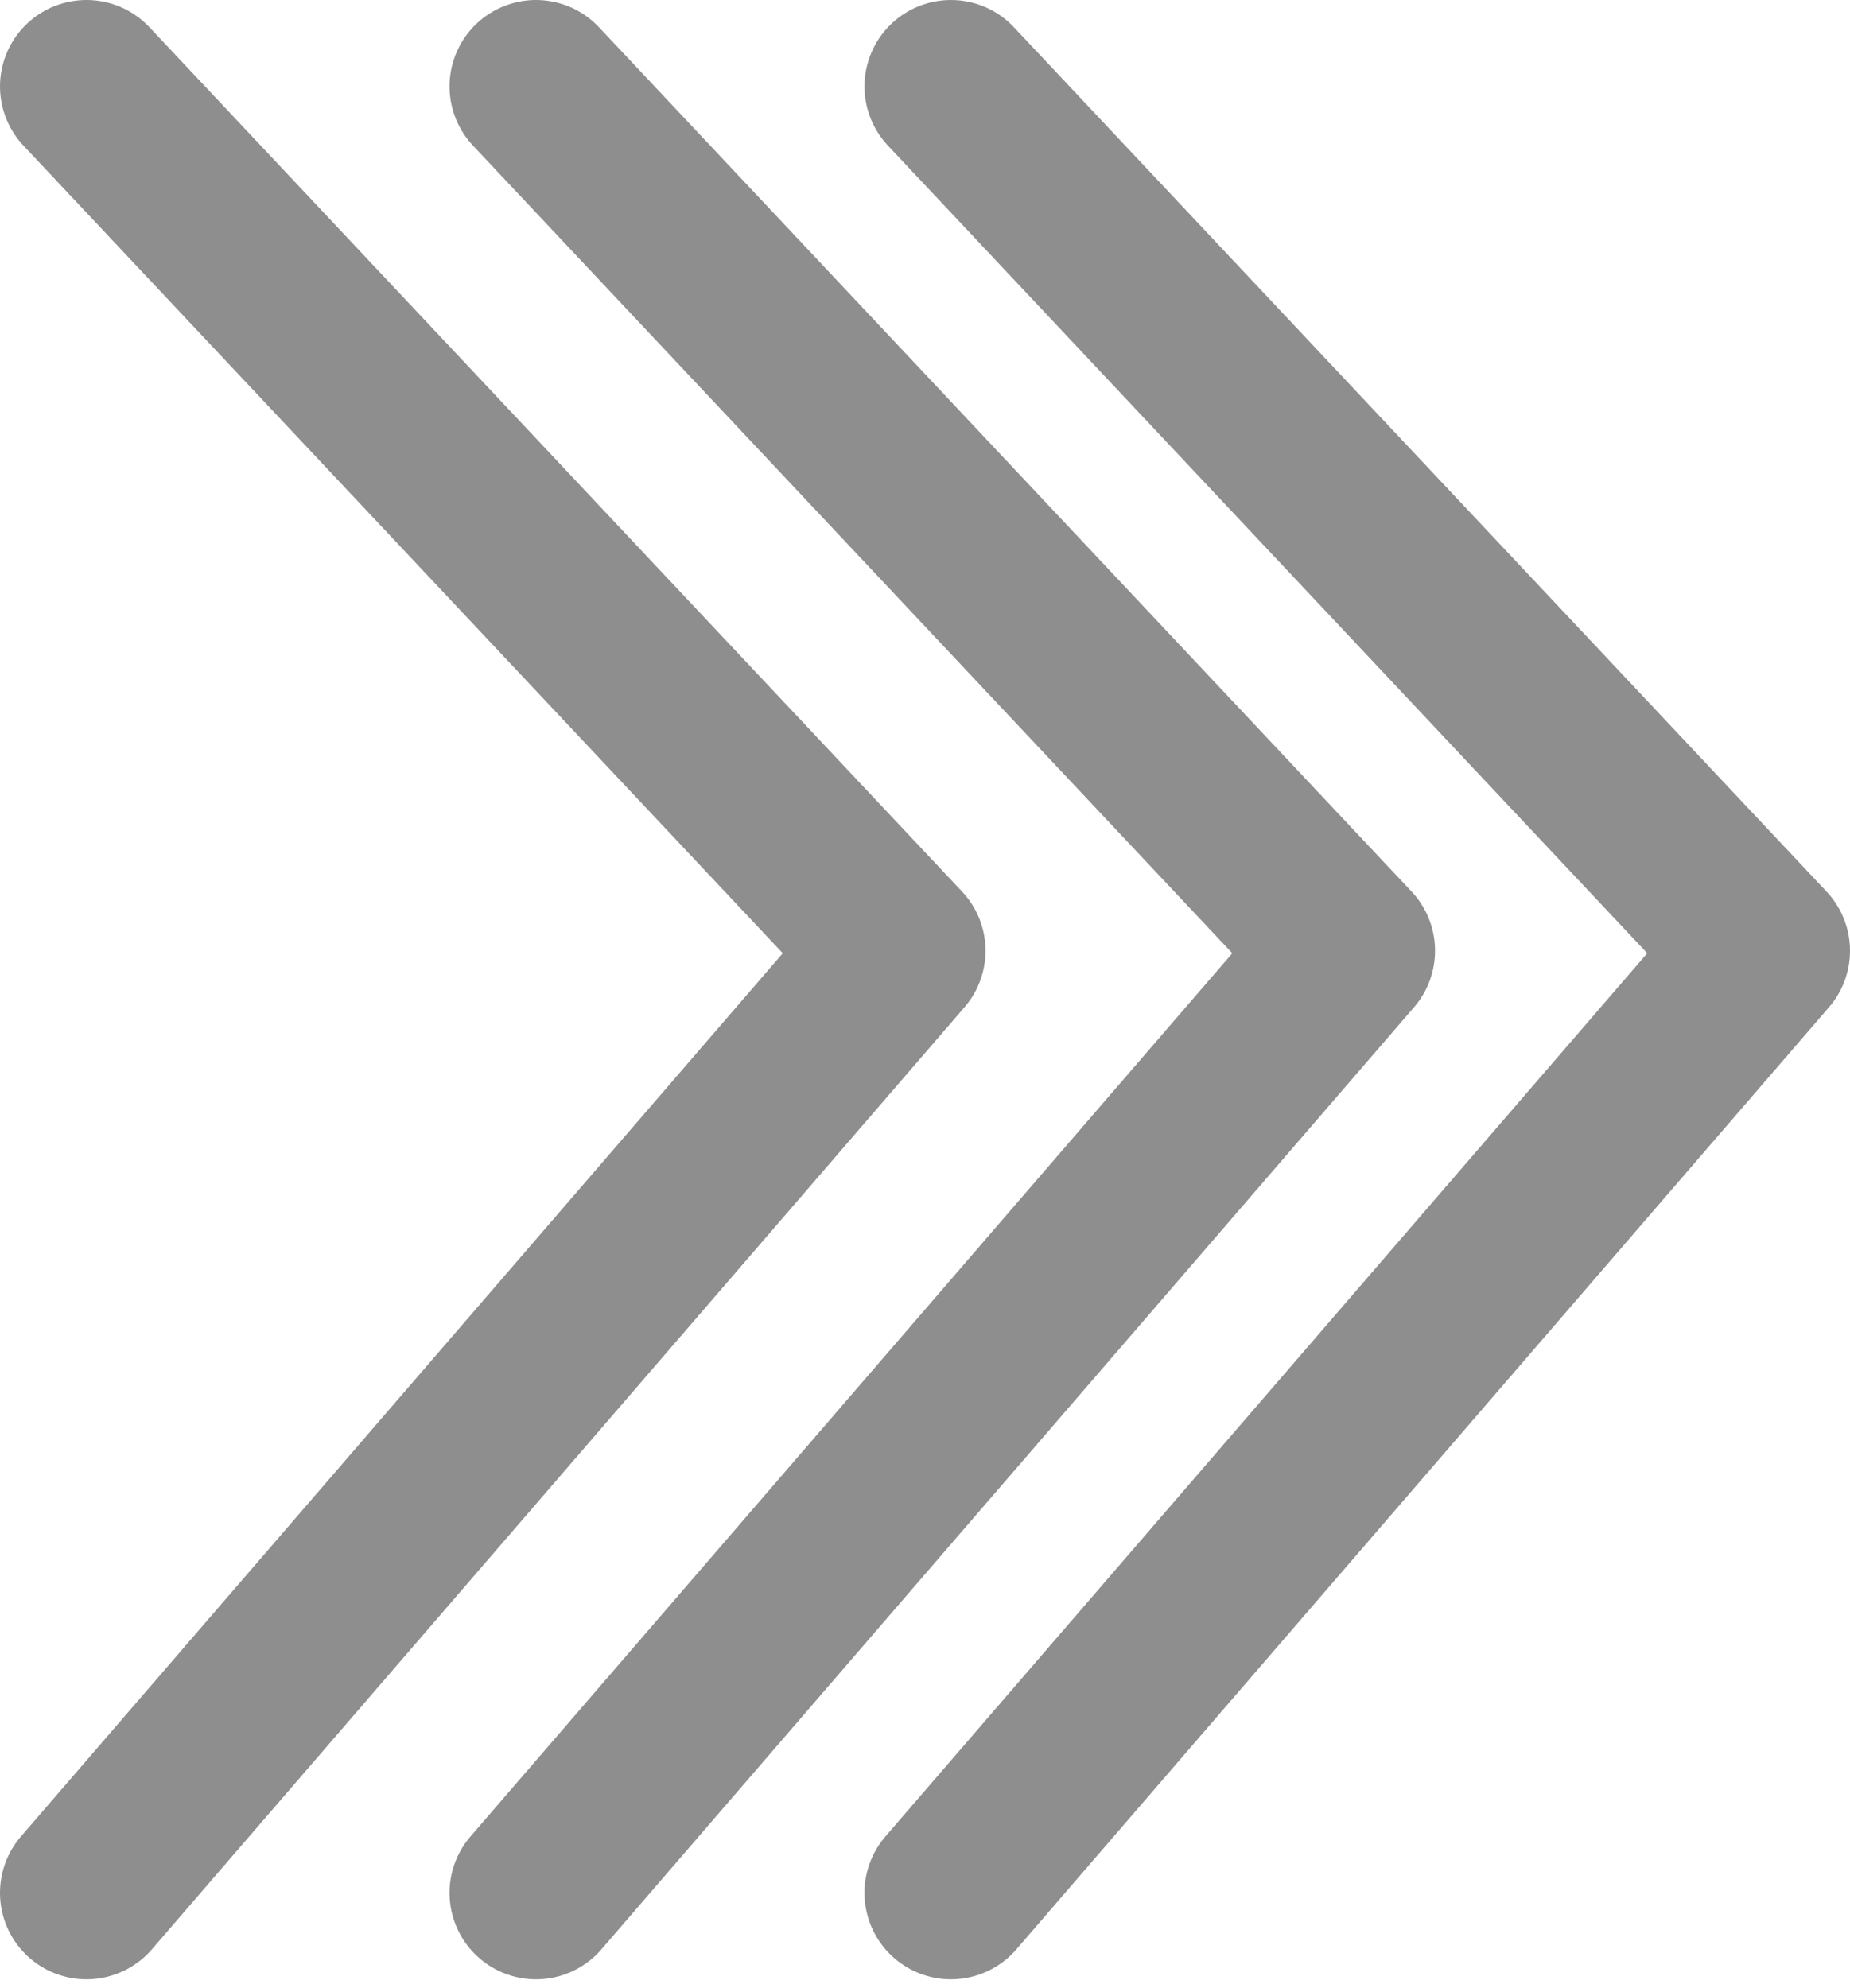 <?xml version="1.0" encoding="utf-8"?>
<!-- Generator: Adobe Illustrator 25.0.1, SVG Export Plug-In . SVG Version: 6.00 Build 0)  -->
<svg version="1.1" id="Layer_1" xmlns="http://www.w3.org/2000/svg" xmlns:xlink="http://www.w3.org/1999/xlink" x="0px" y="0px"
	 viewBox="0 0 107 115" style="enable-background:new 0 0 107 115;" xml:space="preserve">
<style type="text/css">
	.st0{fill:none;stroke:#8E8E8E;stroke-width:10;stroke-linecap:round;stroke-linejoin:round;}
</style>
<path class="st0" d="M5,5l47,50L5,109.5"/>
<path class="st0" d="M31,5l47,50l-47,54.5"/>
<path class="st0" d="M55,5l47,50l-47,54.5"/>
</svg>
